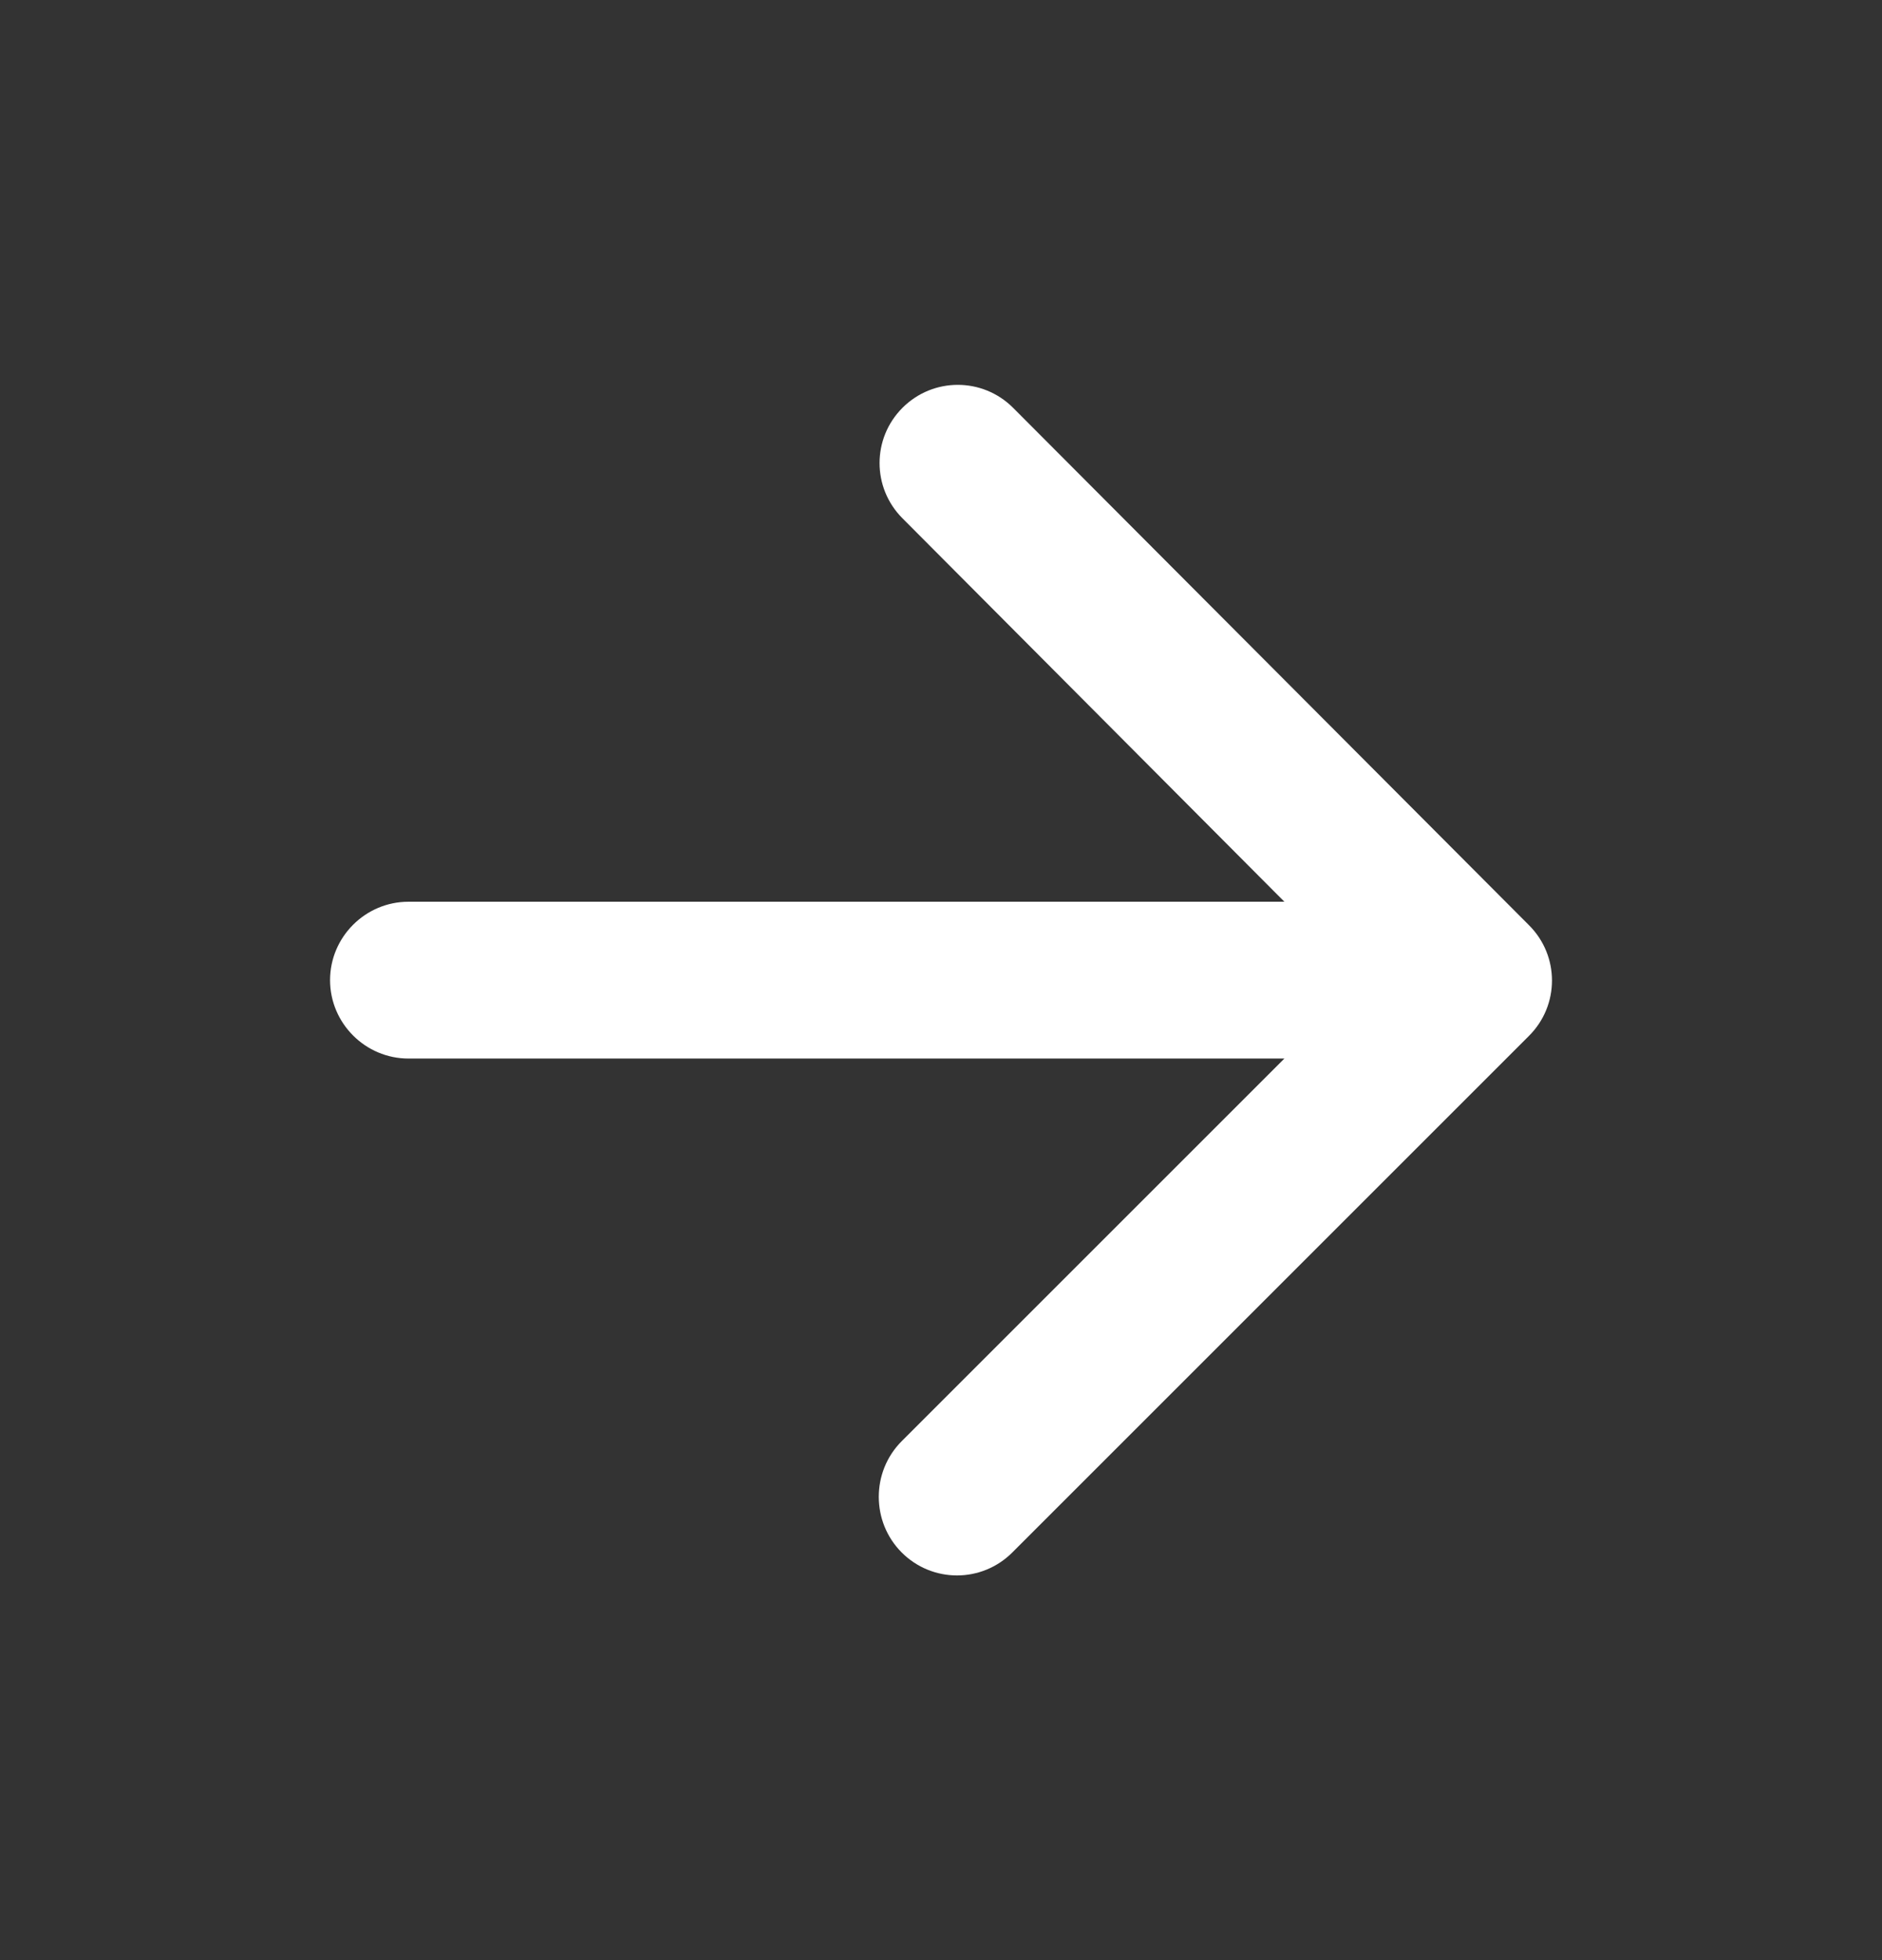 <svg width="24" height="25" viewBox="0 0 24 25" fill="none" xmlns="http://www.w3.org/2000/svg">
<rect x="0" y="0" width="24" height="25" fill="#333333" stroke="none"/>
<path d="M5.209 13.501H16.379L11.499 18.381C11.109 18.771 11.109 19.411 11.499 19.801C11.889 20.191 12.519 20.191 12.909 19.801L19.499 13.211C19.889 12.821 19.889 12.191 19.499 11.801L12.919 5.201C12.529 4.811 11.899 4.811 11.509 5.201C11.119 5.591 11.119 6.221 11.509 6.611L16.379 11.501H5.209C4.659 11.501 4.209 11.951 4.209 12.501C4.209 13.051 4.659 13.501 5.209 13.501Z" fill="white"/>
</svg>
